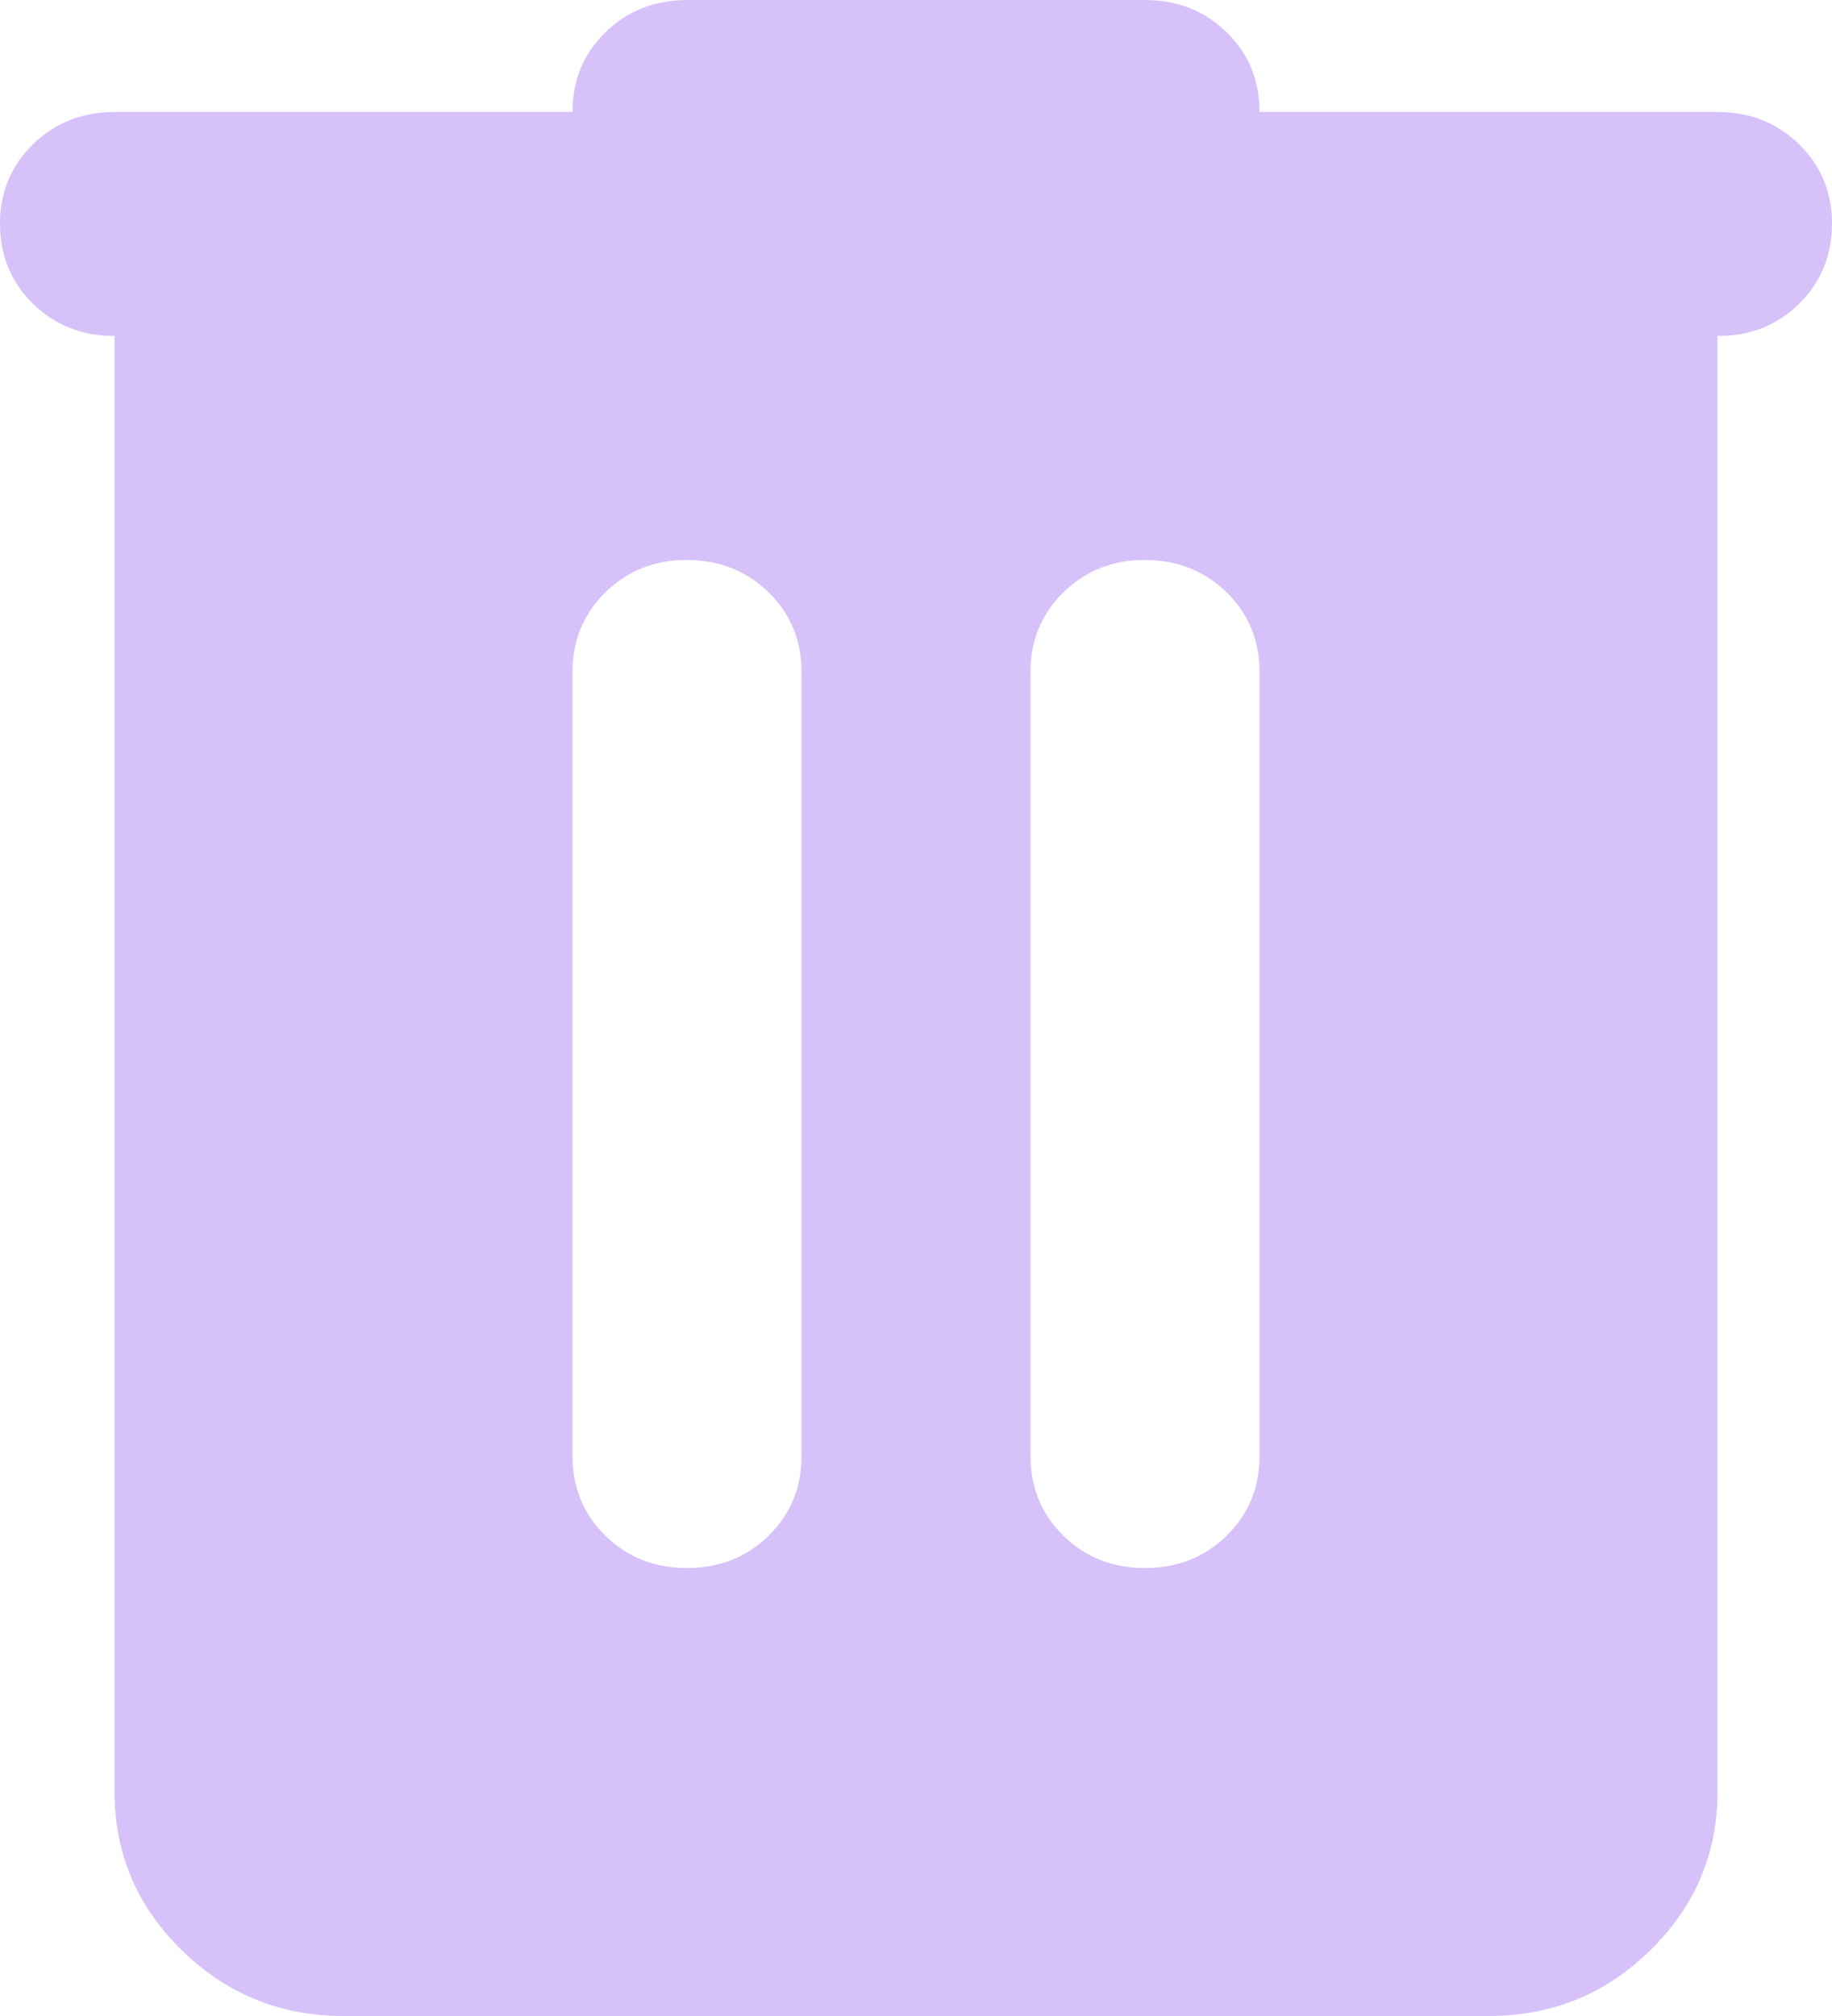 <svg width="20" height="22" viewBox="0 0 20 22" fill="none" xmlns="http://www.w3.org/2000/svg">
<path d="M3.75 22C3.062 22 2.474 21.761 1.985 21.283C1.496 20.804 1.251 20.229 1.25 19.556V3.667C0.896 3.667 0.599 3.549 0.36 3.315C0.121 3.08 0.001 2.79 4.31034e-06 2.444C-0.001 2.099 0.119 1.809 0.36 1.574C0.601 1.34 0.898 1.222 1.25 1.222H6.25C6.25 0.876 6.37 0.586 6.61 0.352C6.85 0.118 7.147 0.001 7.5 0H12.5C12.854 0 13.151 0.117 13.391 0.352C13.631 0.587 13.751 0.877 13.75 1.222H18.75C19.104 1.222 19.401 1.34 19.641 1.574C19.881 1.809 20.001 2.099 20 2.444C19.999 2.79 19.879 3.08 19.64 3.316C19.401 3.551 19.104 3.668 18.75 3.667V19.556C18.75 20.228 18.505 20.803 18.016 21.283C17.527 21.762 16.938 22.001 16.25 22H3.75ZM7.5 17.111C7.854 17.111 8.151 16.994 8.391 16.759C8.631 16.524 8.751 16.234 8.75 15.889V7.333C8.75 6.987 8.63 6.697 8.39 6.463C8.15 6.229 7.853 6.112 7.5 6.111C7.147 6.11 6.85 6.228 6.61 6.463C6.37 6.699 6.25 6.989 6.25 7.333V15.889C6.25 16.235 6.37 16.526 6.61 16.76C6.85 16.995 7.147 17.112 7.5 17.111ZM12.5 17.111C12.854 17.111 13.151 16.994 13.391 16.759C13.631 16.524 13.751 16.234 13.75 15.889V7.333C13.75 6.987 13.63 6.697 13.39 6.463C13.15 6.229 12.853 6.112 12.5 6.111C12.147 6.11 11.85 6.228 11.61 6.463C11.37 6.699 11.25 6.989 11.25 7.333V15.889C11.25 16.235 11.37 16.526 11.61 16.76C11.85 16.995 12.147 17.112 12.5 17.111Z" fill="#D6C2F9"/>
</svg>
